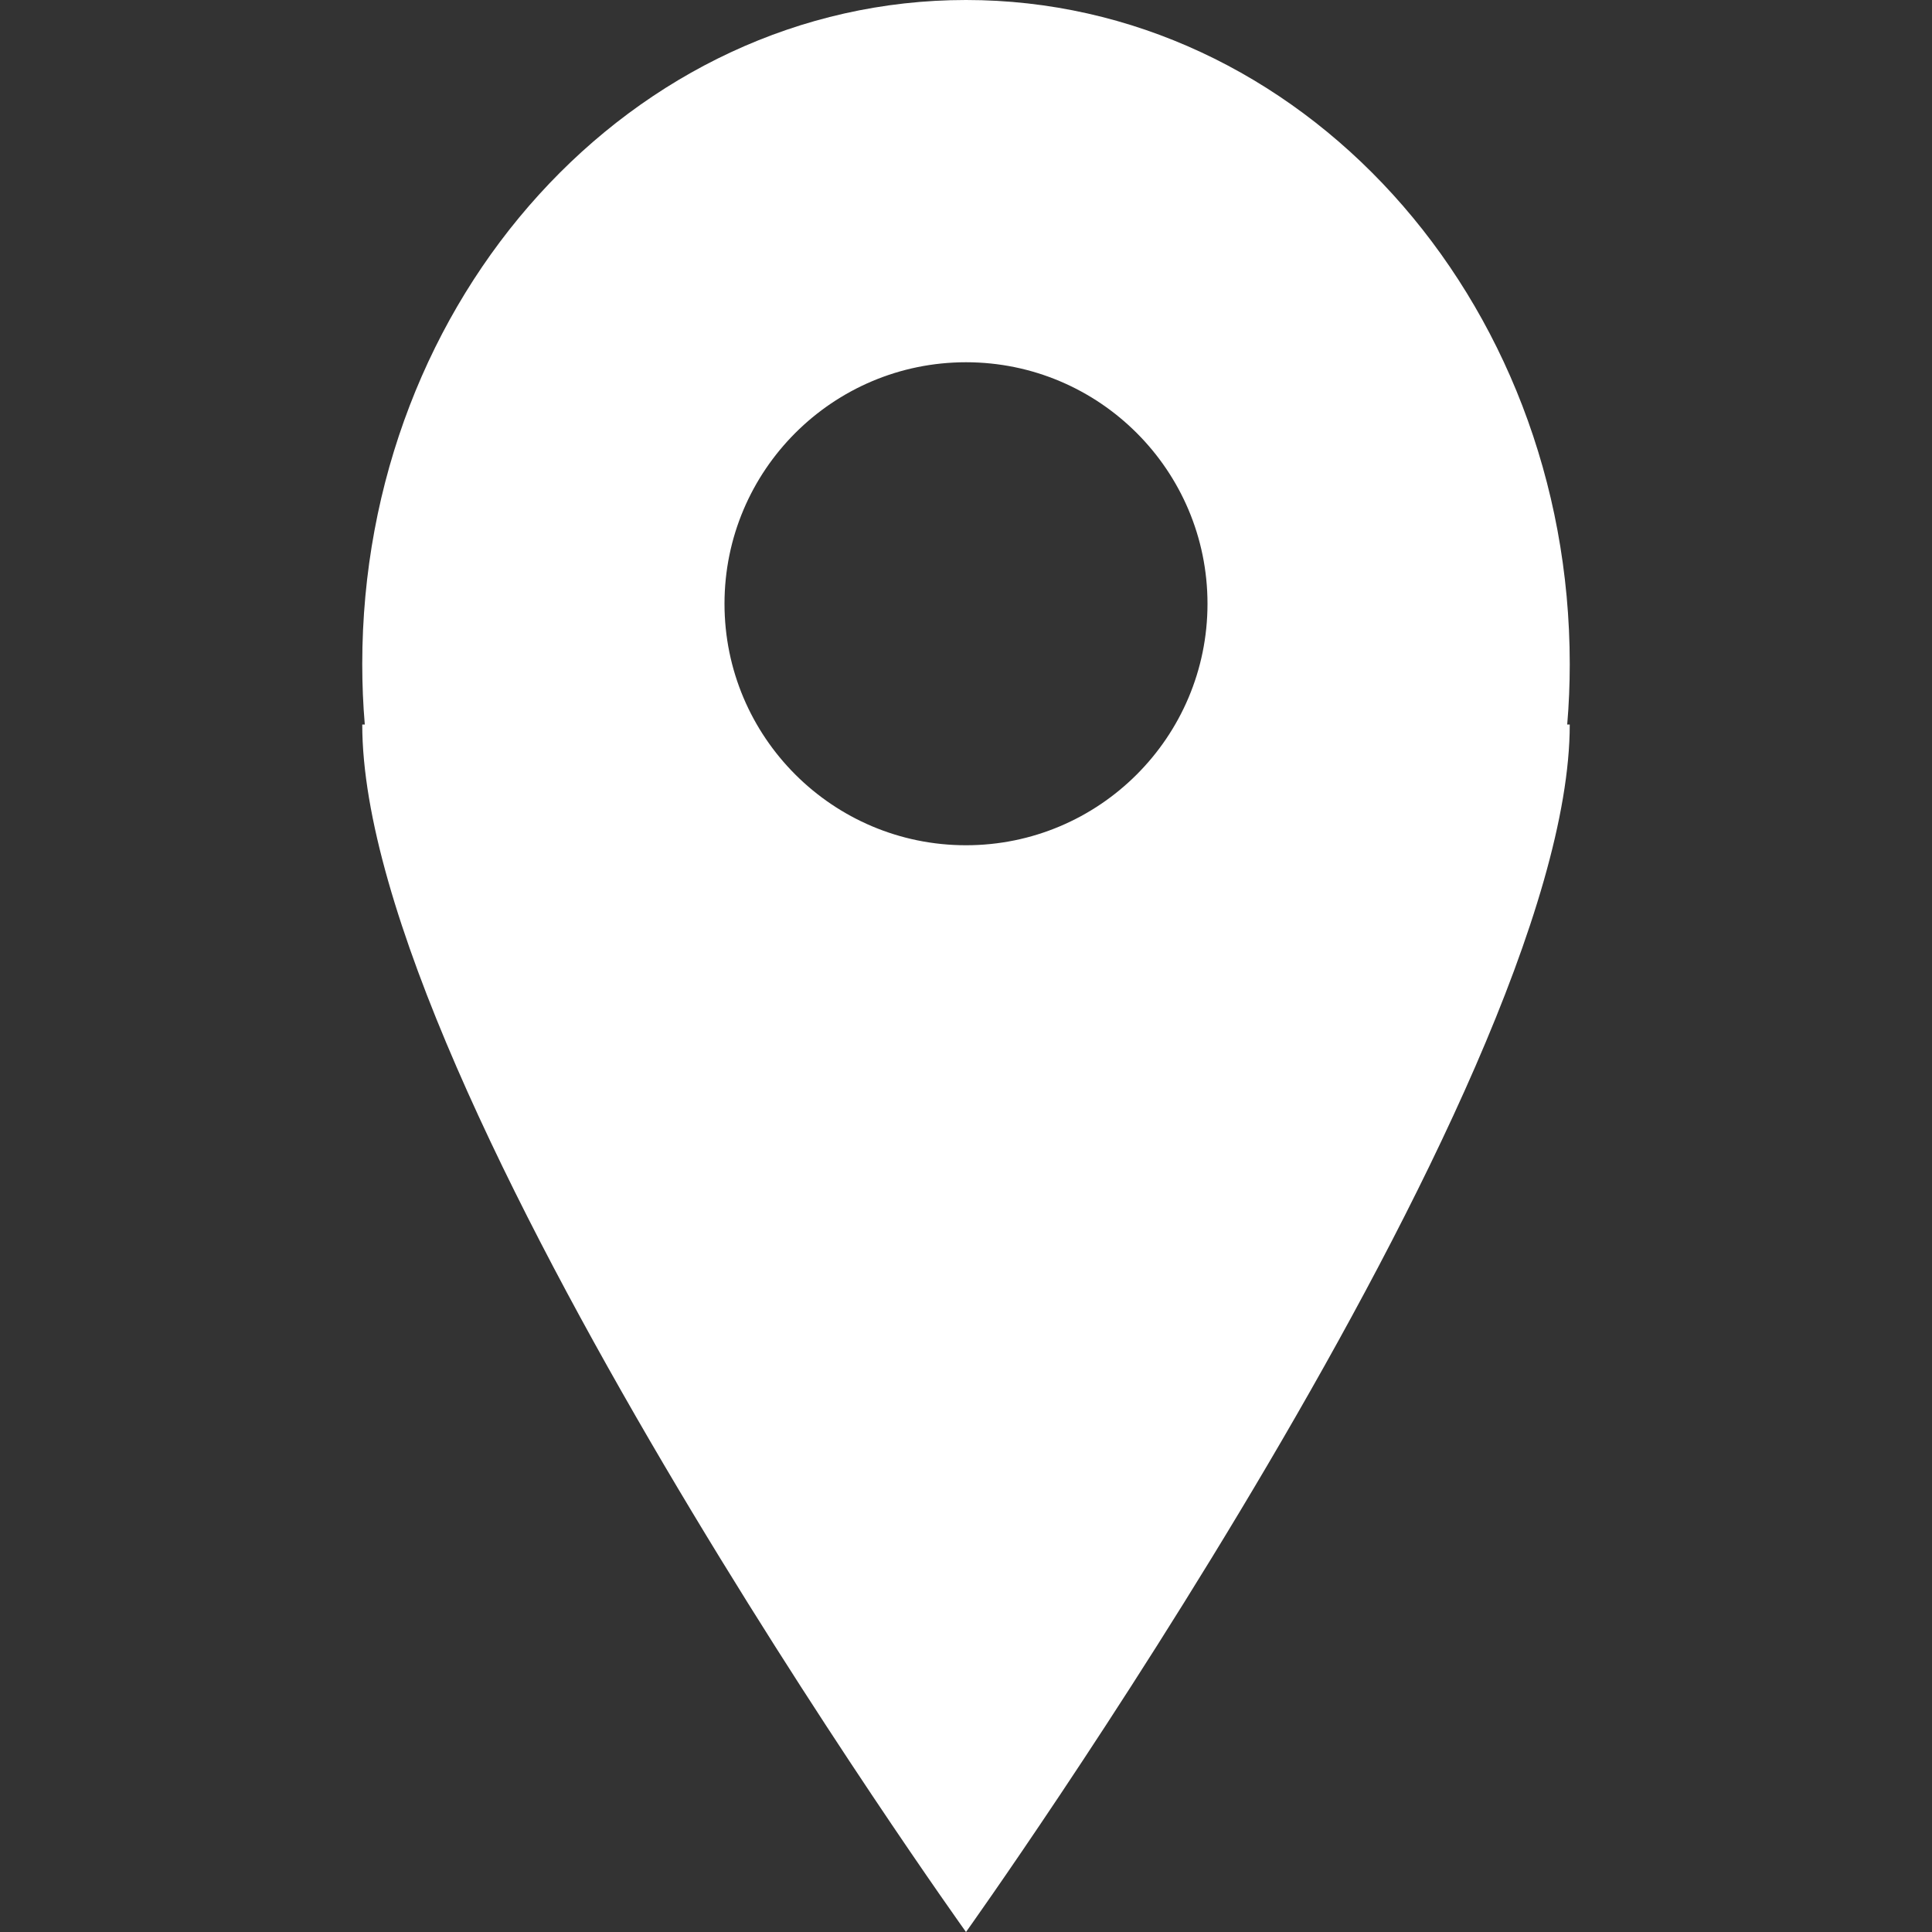 <?xml version="1.0" encoding="iso-8859-1"?>
<!-- Generator: Adobe Illustrator 18.1.1, SVG Export Plug-In . SVG Version: 6.00 Build 0)  -->
<svg class="svg1" version="1.1" width="15" height="15" id="Capa_1" xmlns="http://www.w3.org/2000/svg" xmlns:xlink="http://www.w3.org/1999/xlink" x="0px"
	y="0px" viewBox="0 0 16 16" style="enable-background:new 0 0 16 16;" xml:space="preserve">
	<rect x="0" y="0" width="16" height="16" fill="#333333" stroke="none"/>
	<g>
		<path style="fill:white;" d="M13,5.5C13,2.463,10.762,0,8,0S3,2.463,3,5.5C3,5.669,3.007,5.835,3.021,6H3c0,3.021,5,10,5,10
		s5-6.994,5-10h-0.021C12.993,5.835,13,5.669,13,5.5z M8,7C6.896,7,6,6.104,6,5s0.896-2,2-2s2,0.896,2,2S9.104,7,8,7z" />
	</g>
</svg>